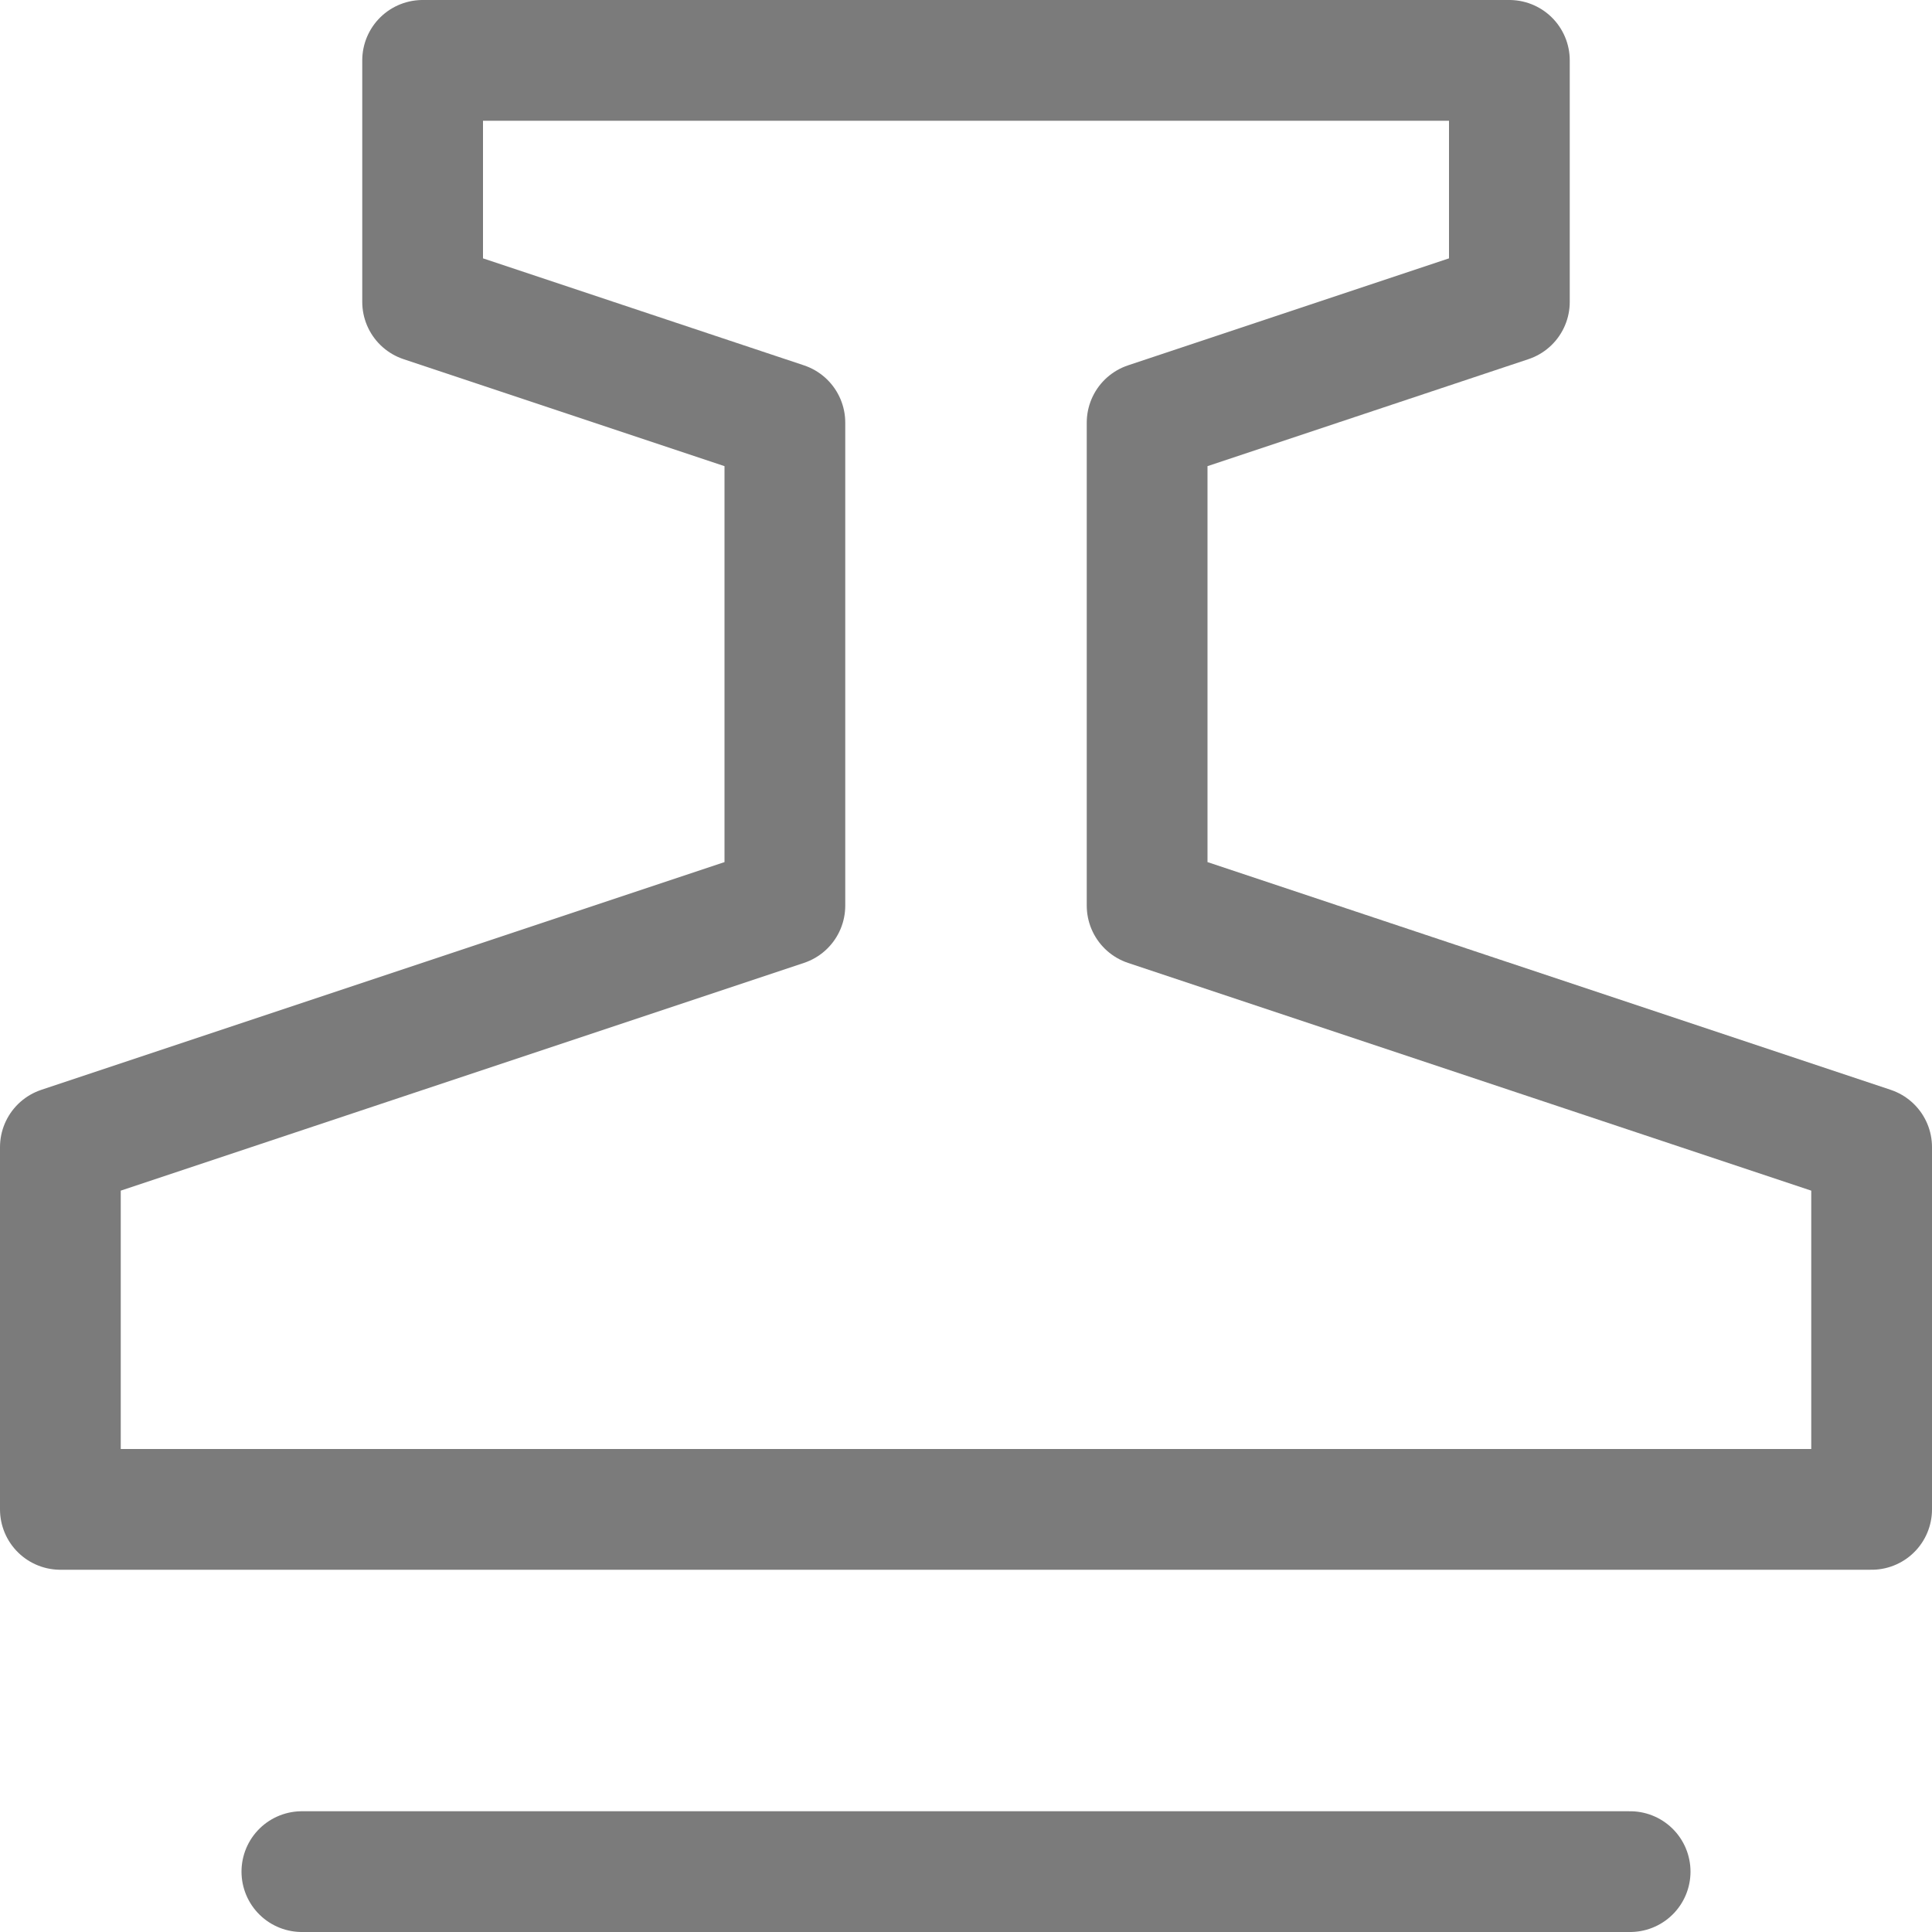 <svg width="16" height="16" viewBox="0 0 16 16" fill="none" xmlns="http://www.w3.org/2000/svg">
<path d="M2.5 15.5H13.5" stroke="#7B7B7B" stroke-linecap="round" stroke-linejoin="round"/>
<path d="M9.5 7.5V3.5L12.5 2.5V0.5H3.5V2.5L6.5 3.5V7.5L0.5 9.5V12.5H15.5V9.5L9.5 7.5Z" stroke="#7B7B7B" stroke-linecap="round" stroke-linejoin="round"/>
</svg>
